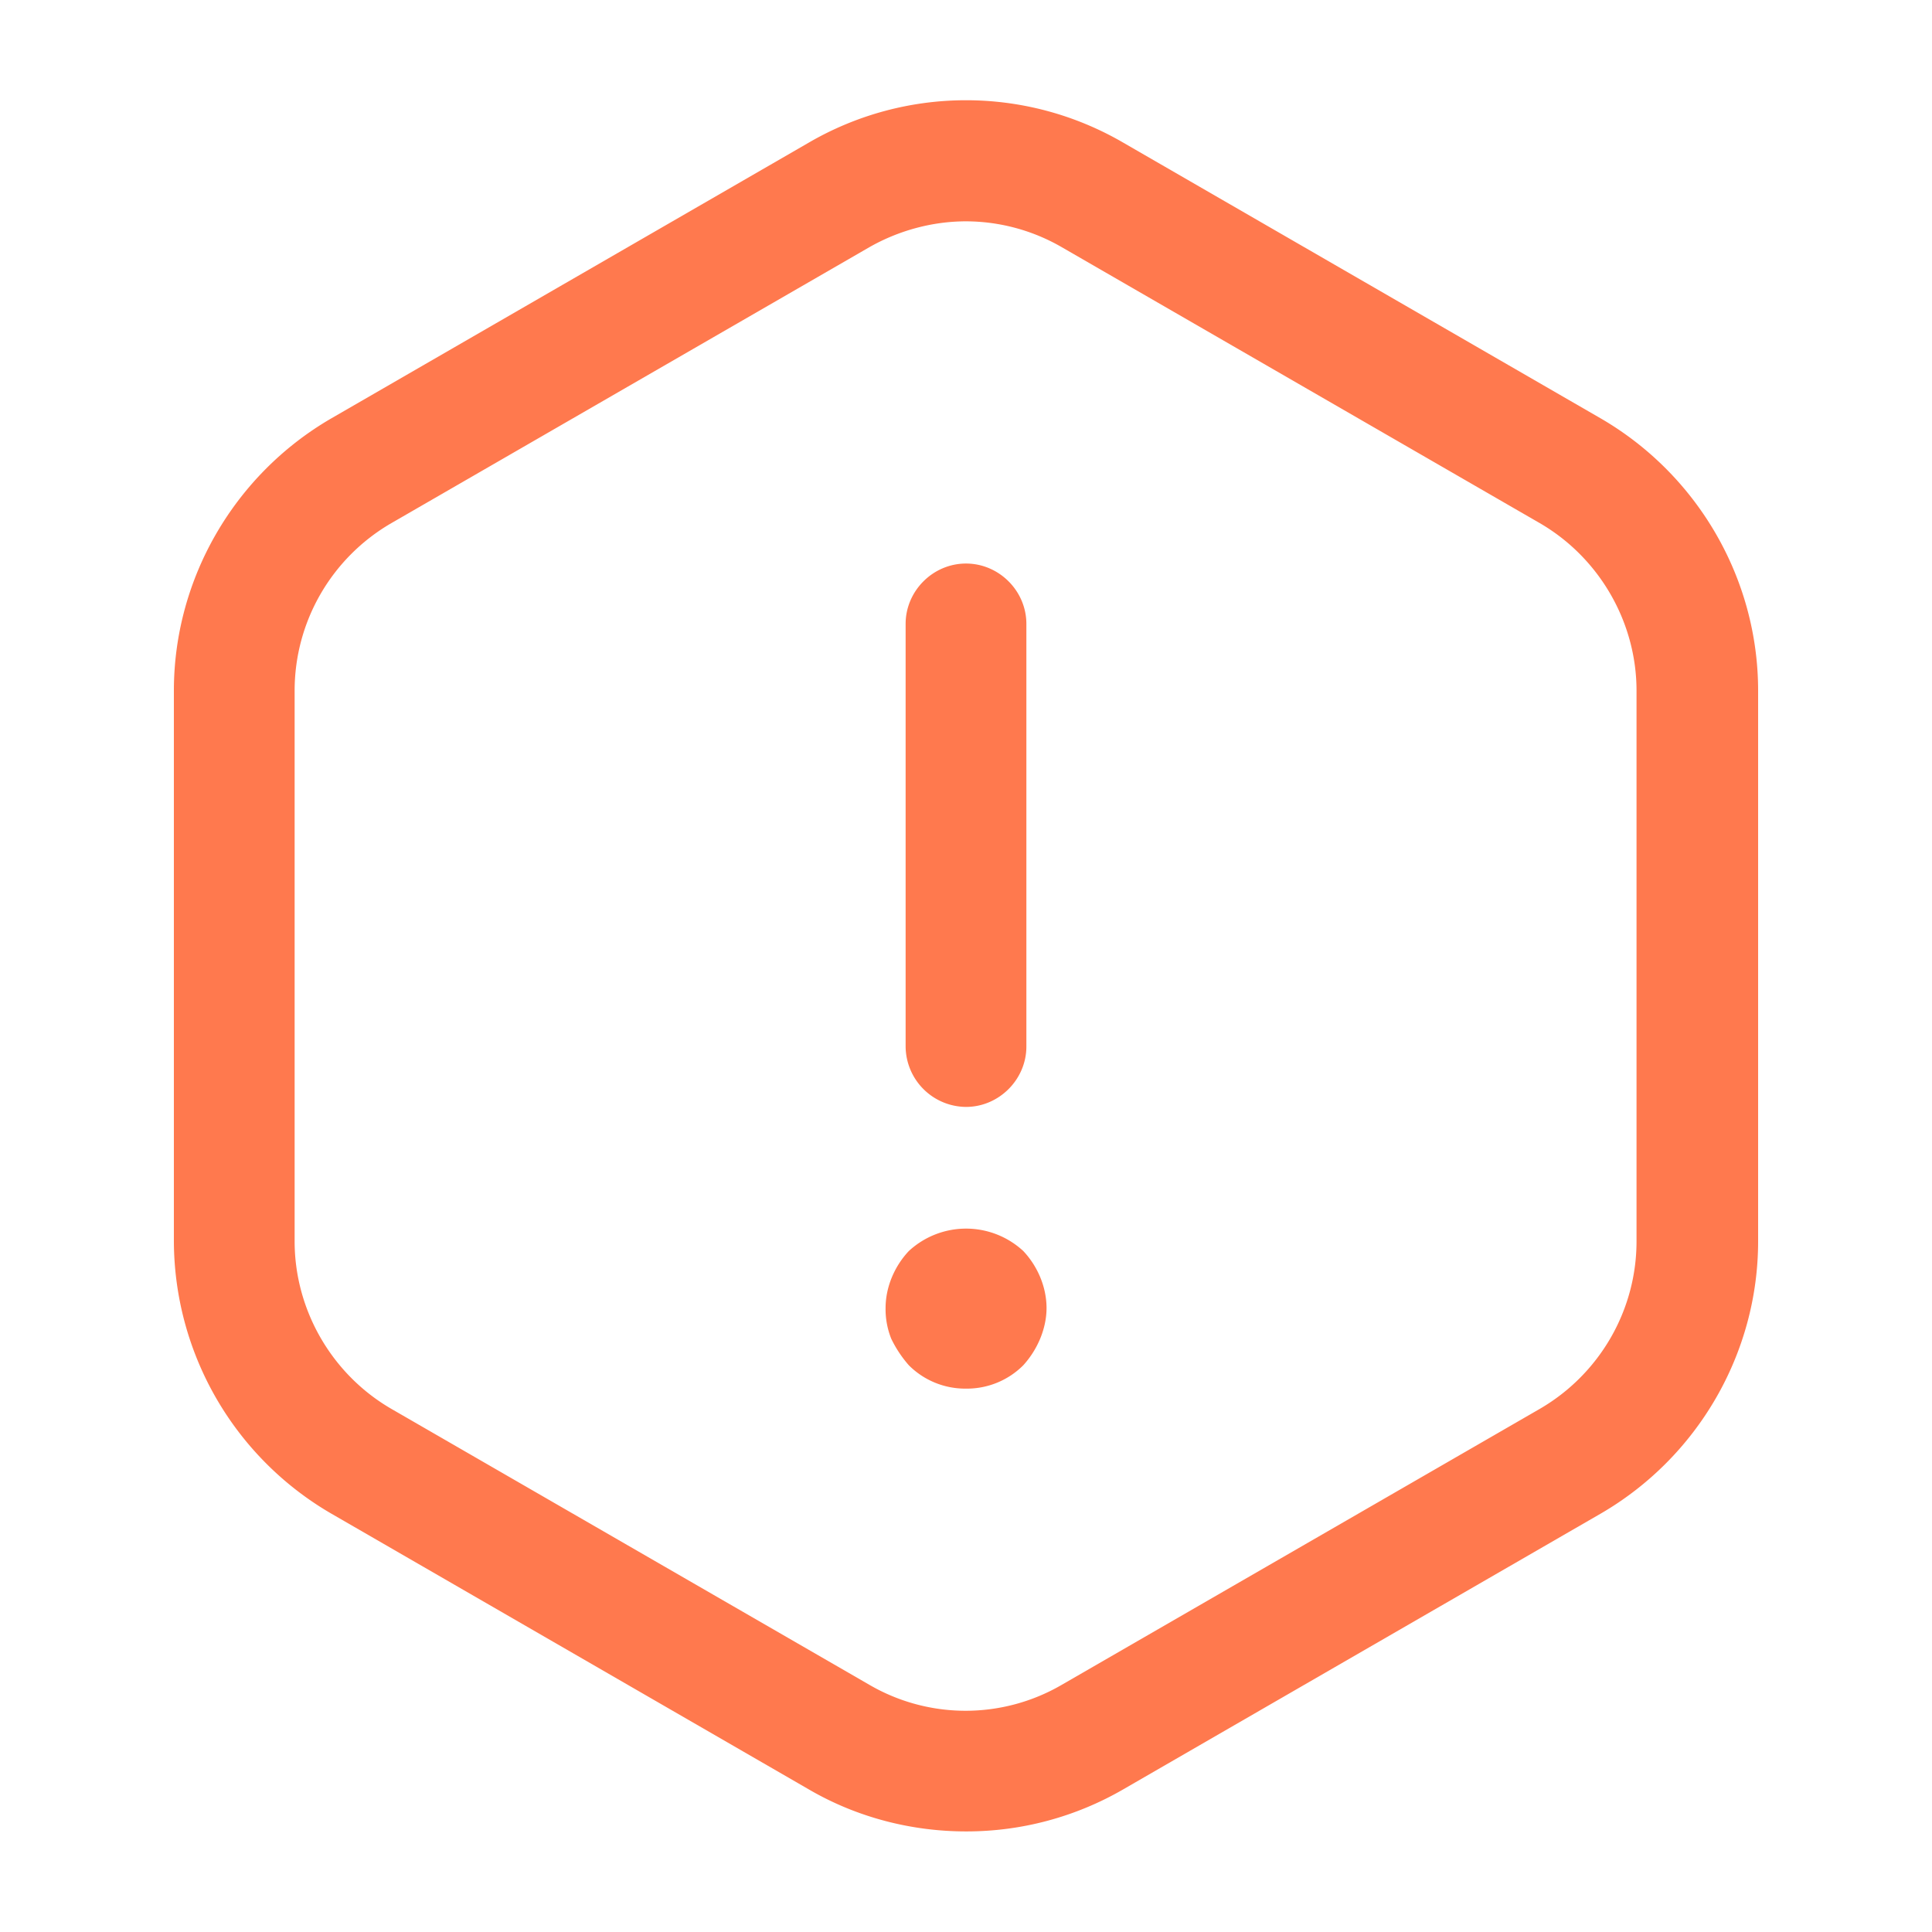 <svg width="16" height="16" fill="none" xmlns="http://www.w3.org/2000/svg"><path d="M8 9.167a.504.504 0 01-.5-.5v-3.5c0-.274.227-.5.5-.5s.5.226.5.5v3.5c0 .273-.227.5-.5.5zM8 11.5a.66.66 0 01-.473-.193.972.972 0 01-.146-.22.657.657 0 01-.047-.254c0-.173.073-.346.193-.473a.698.698 0 01.947 0c.12.127.193.3.193.473 0 .087-.02.174-.053.254a.769.769 0 01-.14.22.66.66 0 01-.473.193z" fill="#FF4C13" fill-opacity=".75"/><path d="M8 15.167c-.447 0-.9-.114-1.3-.347l-3.96-2.287a2.618 2.618 0 01-1.3-2.253V5.72c0-.927.5-1.787 1.3-2.253L6.7 1.18a2.59 2.59 0 012.6 0l3.96 2.287c.8.466 1.3 1.326 1.3 2.253v4.56c0 .927-.5 1.787-1.3 2.253L9.3 14.82a2.59 2.59 0 01-1.3.347zM8 1.833c-.274 0-.554.074-.8.214L3.24 4.333c-.494.287-.8.814-.8 1.387v4.56c0 .567.306 1.1.8 1.387l3.96 2.286a1.584 1.584 0 001.593 0l3.96-2.286c.493-.287.8-.814.8-1.387V5.72c0-.567-.307-1.1-.8-1.387l-3.96-2.286a1.59 1.59 0 00-.794-.214z" fill="#FF4C13" fill-opacity=".75"/></svg>